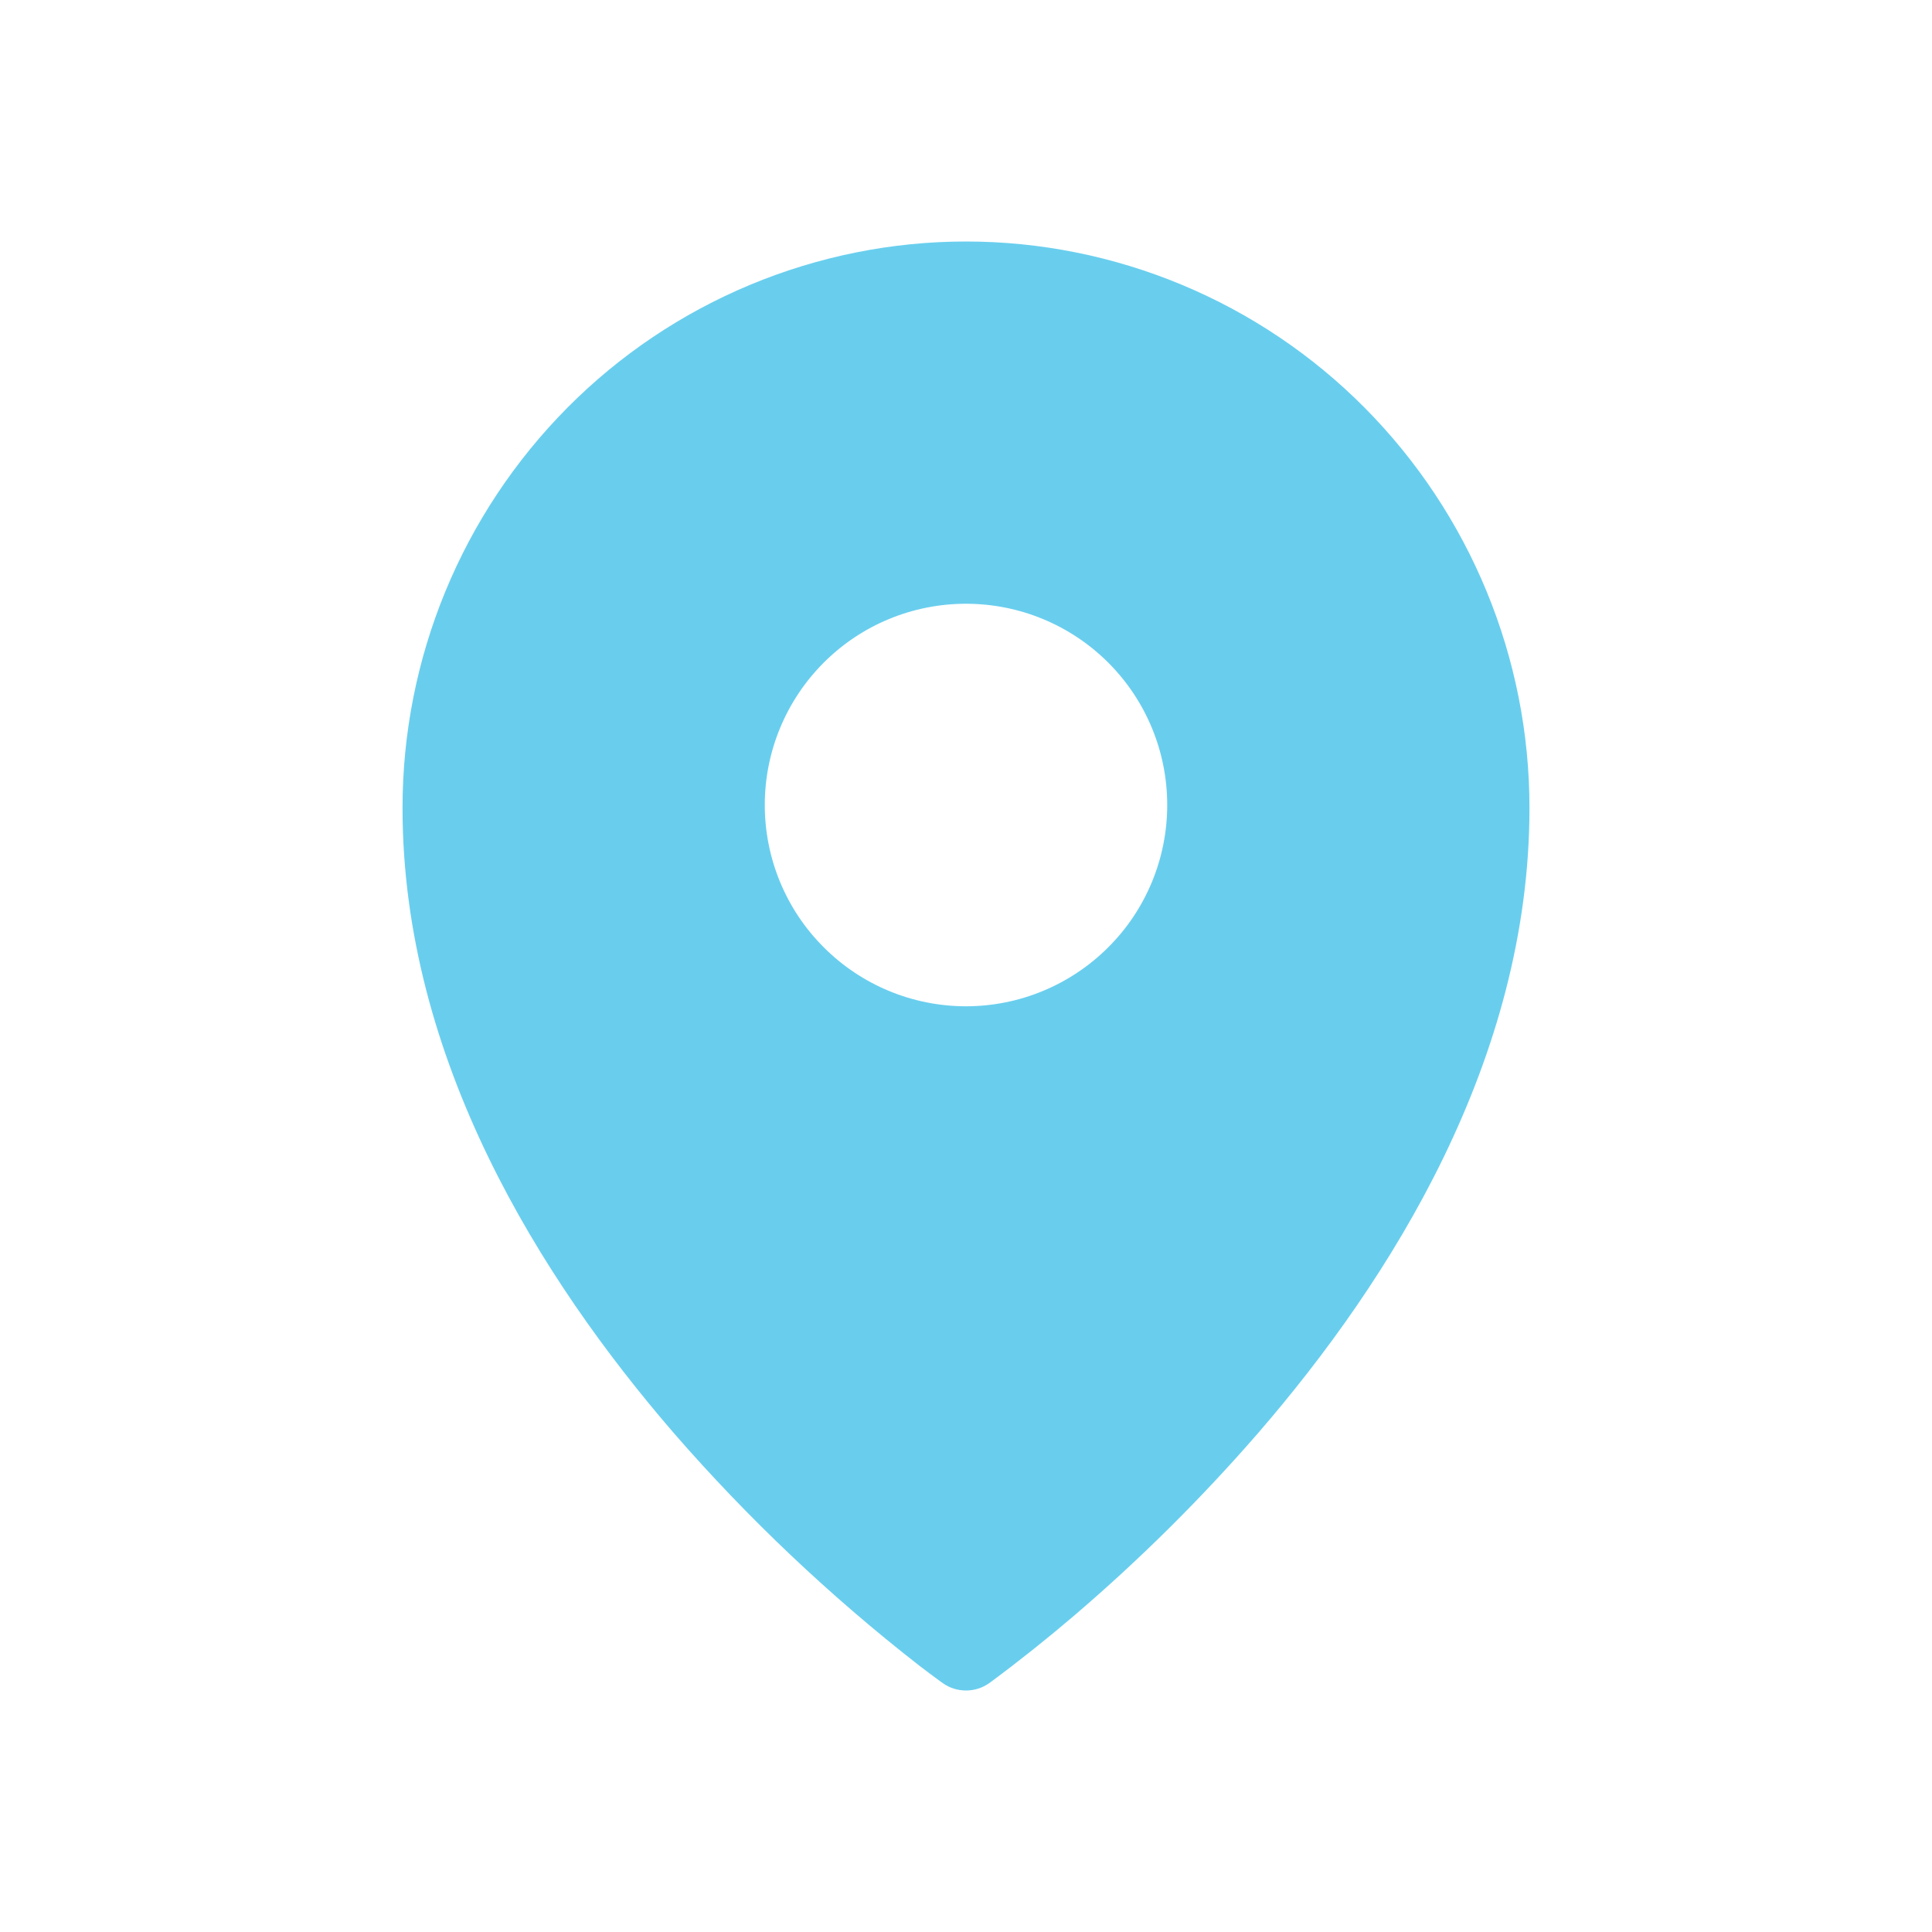 <svg width="20" height="20" viewBox="0 0 20 20" fill="none" xmlns="http://www.w3.org/2000/svg">
<path fill-rule="evenodd" clip-rule="evenodd" d="M10.24 17.424L10.242 17.422L10.246 17.42L10.258 17.411C10.552 17.193 10.838 16.965 11.117 16.727C11.798 16.145 12.435 15.513 13.023 14.836C14.402 13.242 15.833 10.967 15.833 8.366C15.834 6.812 15.22 5.322 14.125 4.219C13.585 3.675 12.942 3.243 12.234 2.948C11.526 2.653 10.767 2.5 10 2.5C9.233 2.5 8.474 2.653 7.766 2.948C7.058 3.243 6.415 3.675 5.875 4.219C4.78 5.322 4.166 6.812 4.167 8.366C4.167 10.966 5.598 13.241 6.976 14.836C7.742 15.717 8.592 16.522 9.513 17.24C9.588 17.298 9.665 17.355 9.742 17.411L9.755 17.42L9.758 17.422L9.76 17.424C9.83 17.474 9.914 17.5 10 17.5C10.086 17.5 10.169 17.474 10.24 17.424ZM12.083 8.333C12.083 8.886 11.864 9.416 11.473 9.806C11.082 10.197 10.552 10.417 10 10.417C9.447 10.417 8.917 10.197 8.527 9.806C8.136 9.416 7.917 8.886 7.917 8.333C7.917 7.781 8.136 7.251 8.527 6.86C8.917 6.469 9.447 6.25 10 6.25C10.552 6.25 11.082 6.469 11.473 6.86C11.864 7.251 12.083 7.781 12.083 8.333Z" fill="#69CEEE"/>
</svg>
